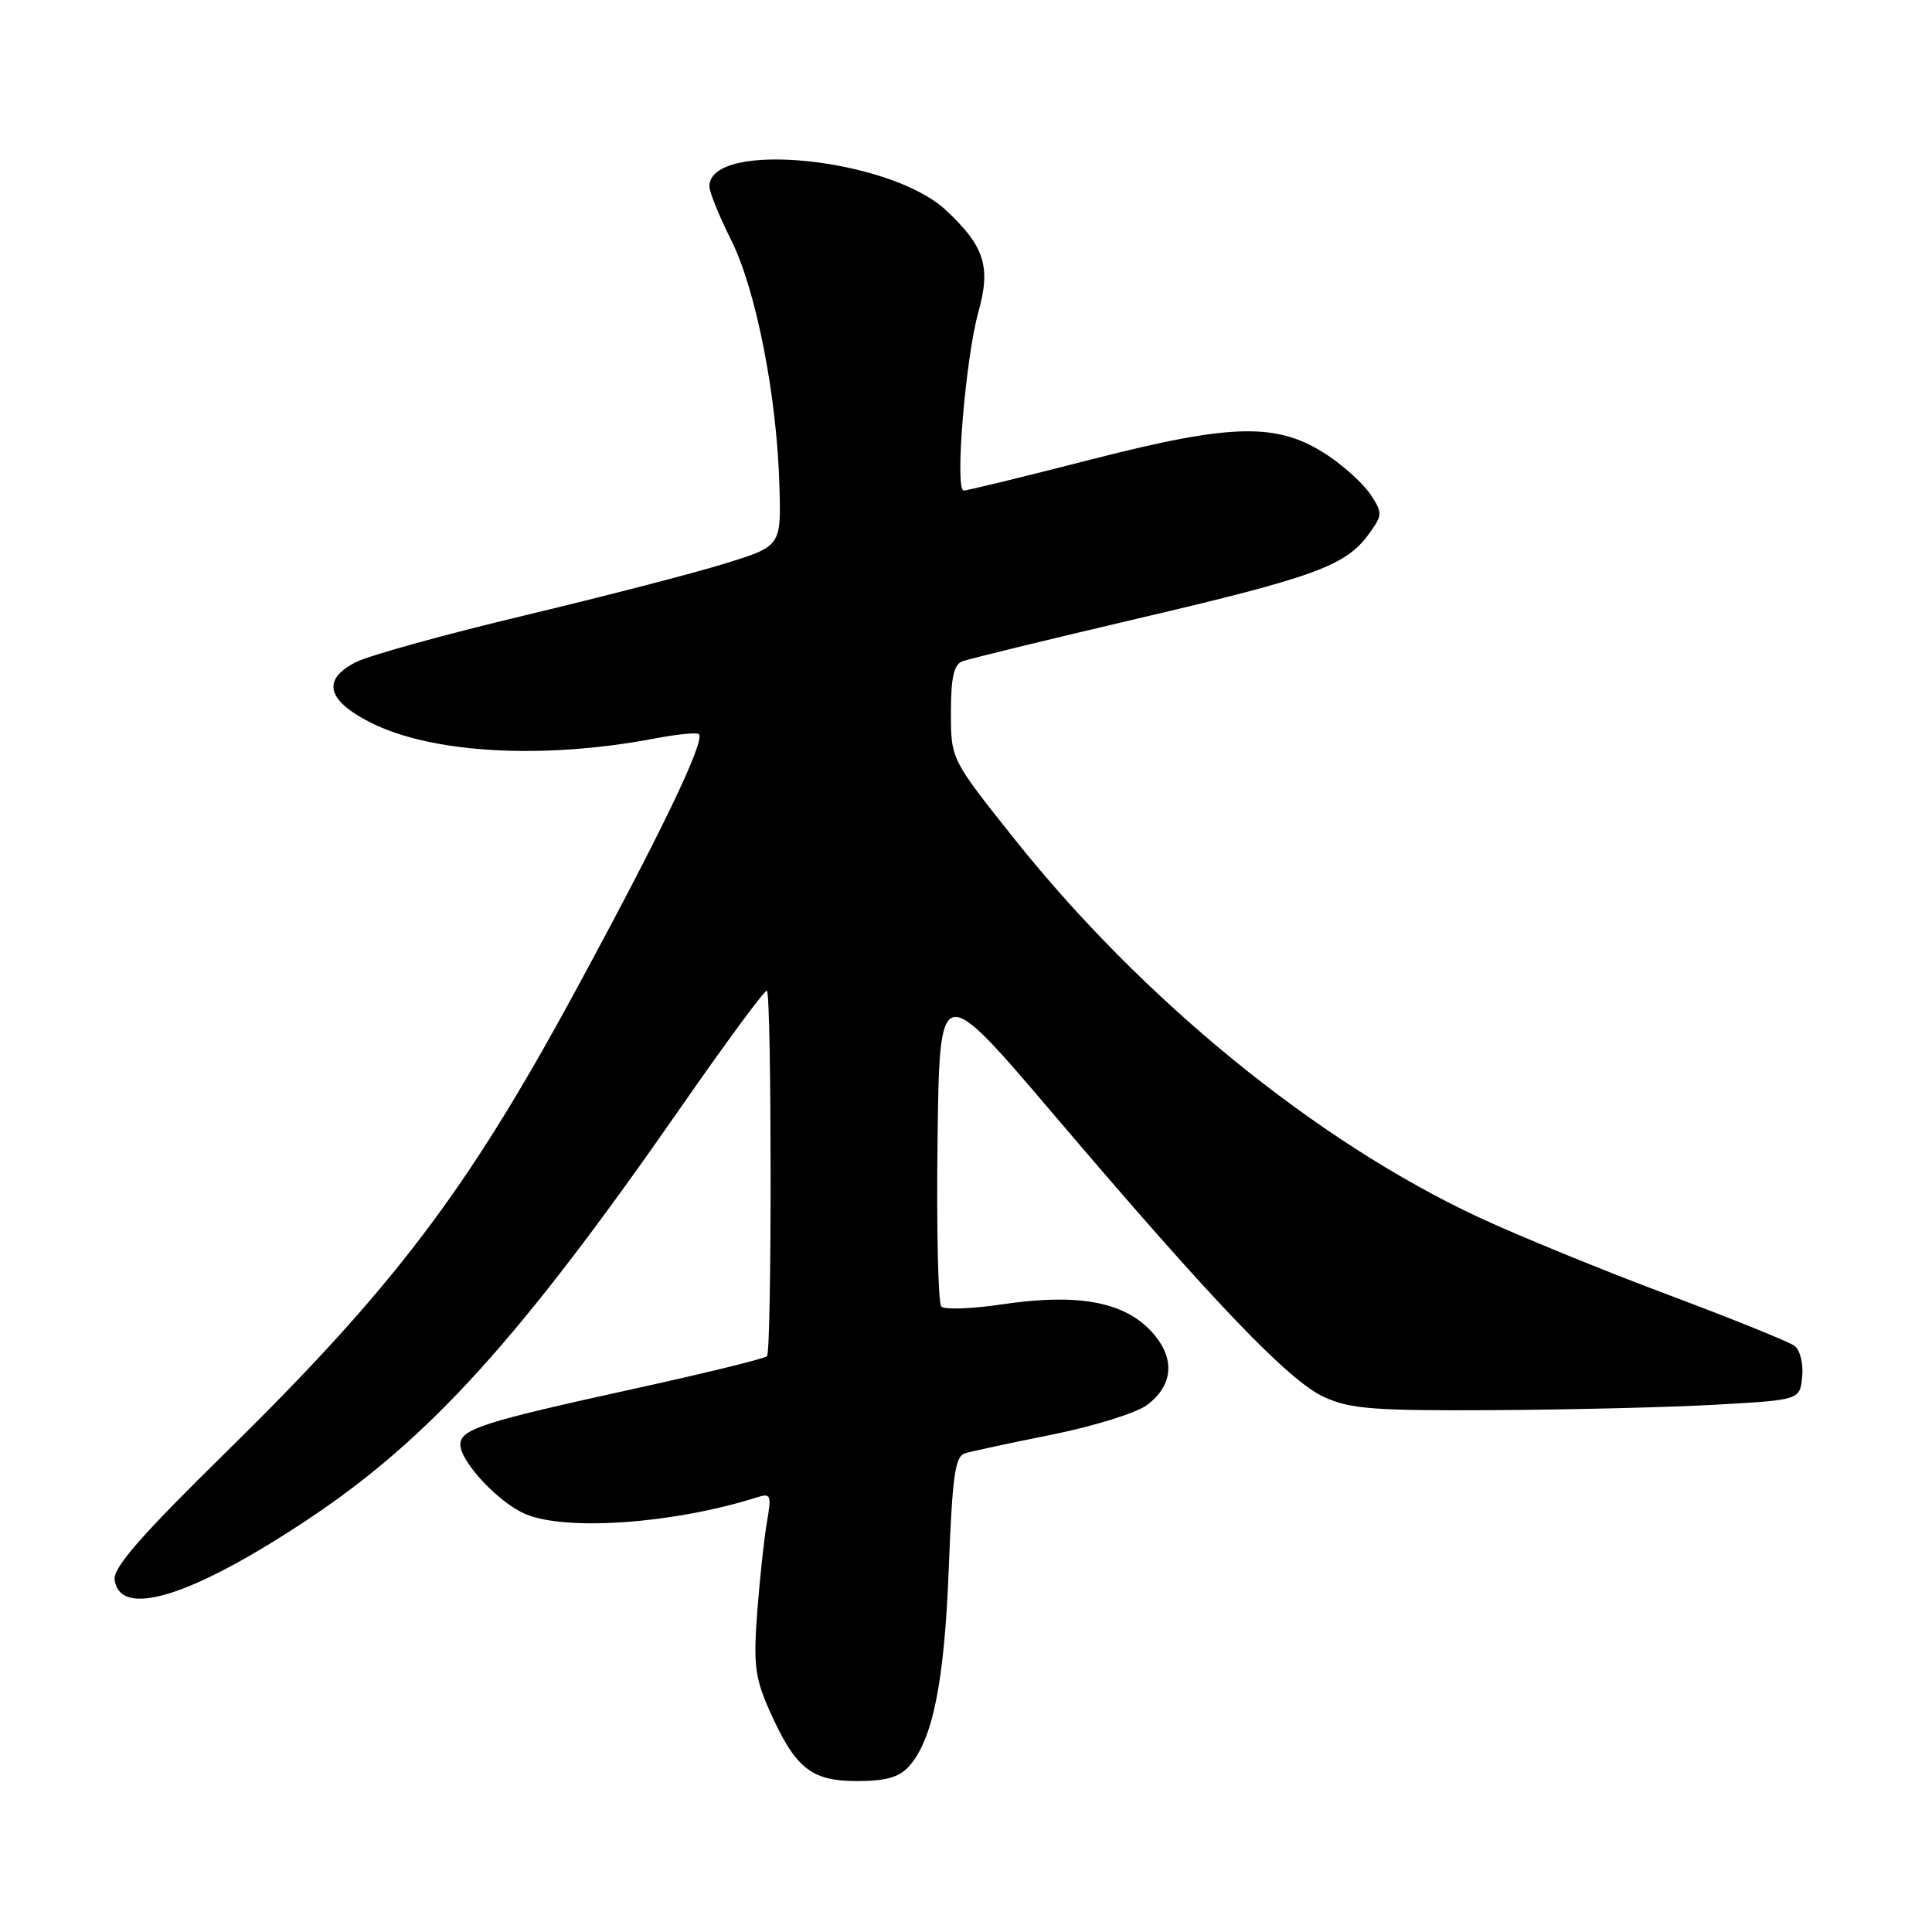<?xml version="1.0" encoding="UTF-8" standalone="no"?>
<!DOCTYPE svg PUBLIC "-//W3C//DTD SVG 1.1//EN" "http://www.w3.org/Graphics/SVG/1.1/DTD/svg11.dtd" >
<svg xmlns="http://www.w3.org/2000/svg" xmlns:xlink="http://www.w3.org/1999/xlink" version="1.1" viewBox="0 0 256 256">
 <g >
 <path fill="currentColor"
d=" M 120.41 234.09 C 123.59 230.59 125.14 222.90 125.72 207.77 C 126.20 195.43 126.55 192.97 127.89 192.56 C 128.78 192.30 133.98 191.18 139.46 190.08 C 144.94 188.98 150.57 187.22 151.96 186.19 C 155.66 183.44 155.76 179.61 152.23 176.08 C 148.55 172.40 142.48 171.39 132.73 172.84 C 128.76 173.43 125.16 173.56 124.73 173.13 C 124.31 172.71 124.08 162.81 124.23 151.13 C 124.50 129.90 124.50 129.90 139.64 147.70 C 160.92 172.71 170.77 182.99 175.48 185.13 C 178.94 186.70 182.08 186.94 198.00 186.85 C 208.18 186.79 221.45 186.47 227.50 186.12 C 238.50 185.50 238.50 185.50 238.80 182.41 C 238.97 180.72 238.52 178.89 237.80 178.34 C 237.09 177.80 229.53 174.75 221.00 171.55 C 212.47 168.36 201.24 163.76 196.03 161.34 C 174.44 151.29 151.43 132.53 134.32 111.05 C 126.00 100.59 126.00 100.59 126.00 94.40 C 126.00 89.81 126.39 88.06 127.51 87.63 C 128.34 87.32 138.80 84.76 150.76 81.96 C 174.16 76.48 178.30 74.97 181.34 70.81 C 183.20 68.26 183.22 67.98 181.63 65.56 C 180.71 64.15 178.12 61.79 175.89 60.31 C 169.30 55.95 163.38 56.06 144.52 60.90 C 135.74 63.15 128.17 65.00 127.70 65.00 C 126.48 65.00 127.93 47.46 129.65 41.31 C 131.32 35.34 130.45 32.62 125.34 27.85 C 117.91 20.91 94.00 18.50 94.00 24.70 C 94.00 25.45 95.29 28.63 96.87 31.78 C 100.17 38.35 102.96 52.55 103.28 64.44 C 103.50 72.37 103.50 72.37 96.00 74.69 C 91.88 75.97 79.95 79.05 69.50 81.55 C 59.05 84.04 49.02 86.82 47.20 87.72 C 42.64 90.00 43.26 92.76 49.00 95.69 C 57.11 99.84 71.93 100.68 86.83 97.84 C 89.76 97.28 92.36 97.03 92.61 97.28 C 93.49 98.15 87.41 110.76 75.93 131.89 C 61.81 157.86 52.09 170.67 30.01 192.36 C 18.54 203.63 14.96 207.74 15.19 209.36 C 15.93 214.52 25.50 211.51 40.84 201.30 C 56.93 190.60 69.02 177.23 90.24 146.69 C 96.28 138.00 101.40 131.06 101.62 131.28 C 102.26 131.93 102.28 179.06 101.63 179.70 C 101.31 180.03 93.26 182.00 83.75 184.08 C 64.00 188.41 61.00 189.38 61.00 191.40 C 61.00 193.71 66.11 199.15 69.67 200.64 C 75.11 202.91 89.39 201.87 100.29 198.41 C 102.14 197.82 102.24 198.08 101.63 201.64 C 101.26 203.76 100.68 209.12 100.34 213.55 C 99.82 220.49 100.03 222.28 101.91 226.54 C 105.34 234.28 107.45 236.00 113.52 236.00 C 117.33 236.00 119.14 235.50 120.41 234.09 Z "/>
</g>
</svg>